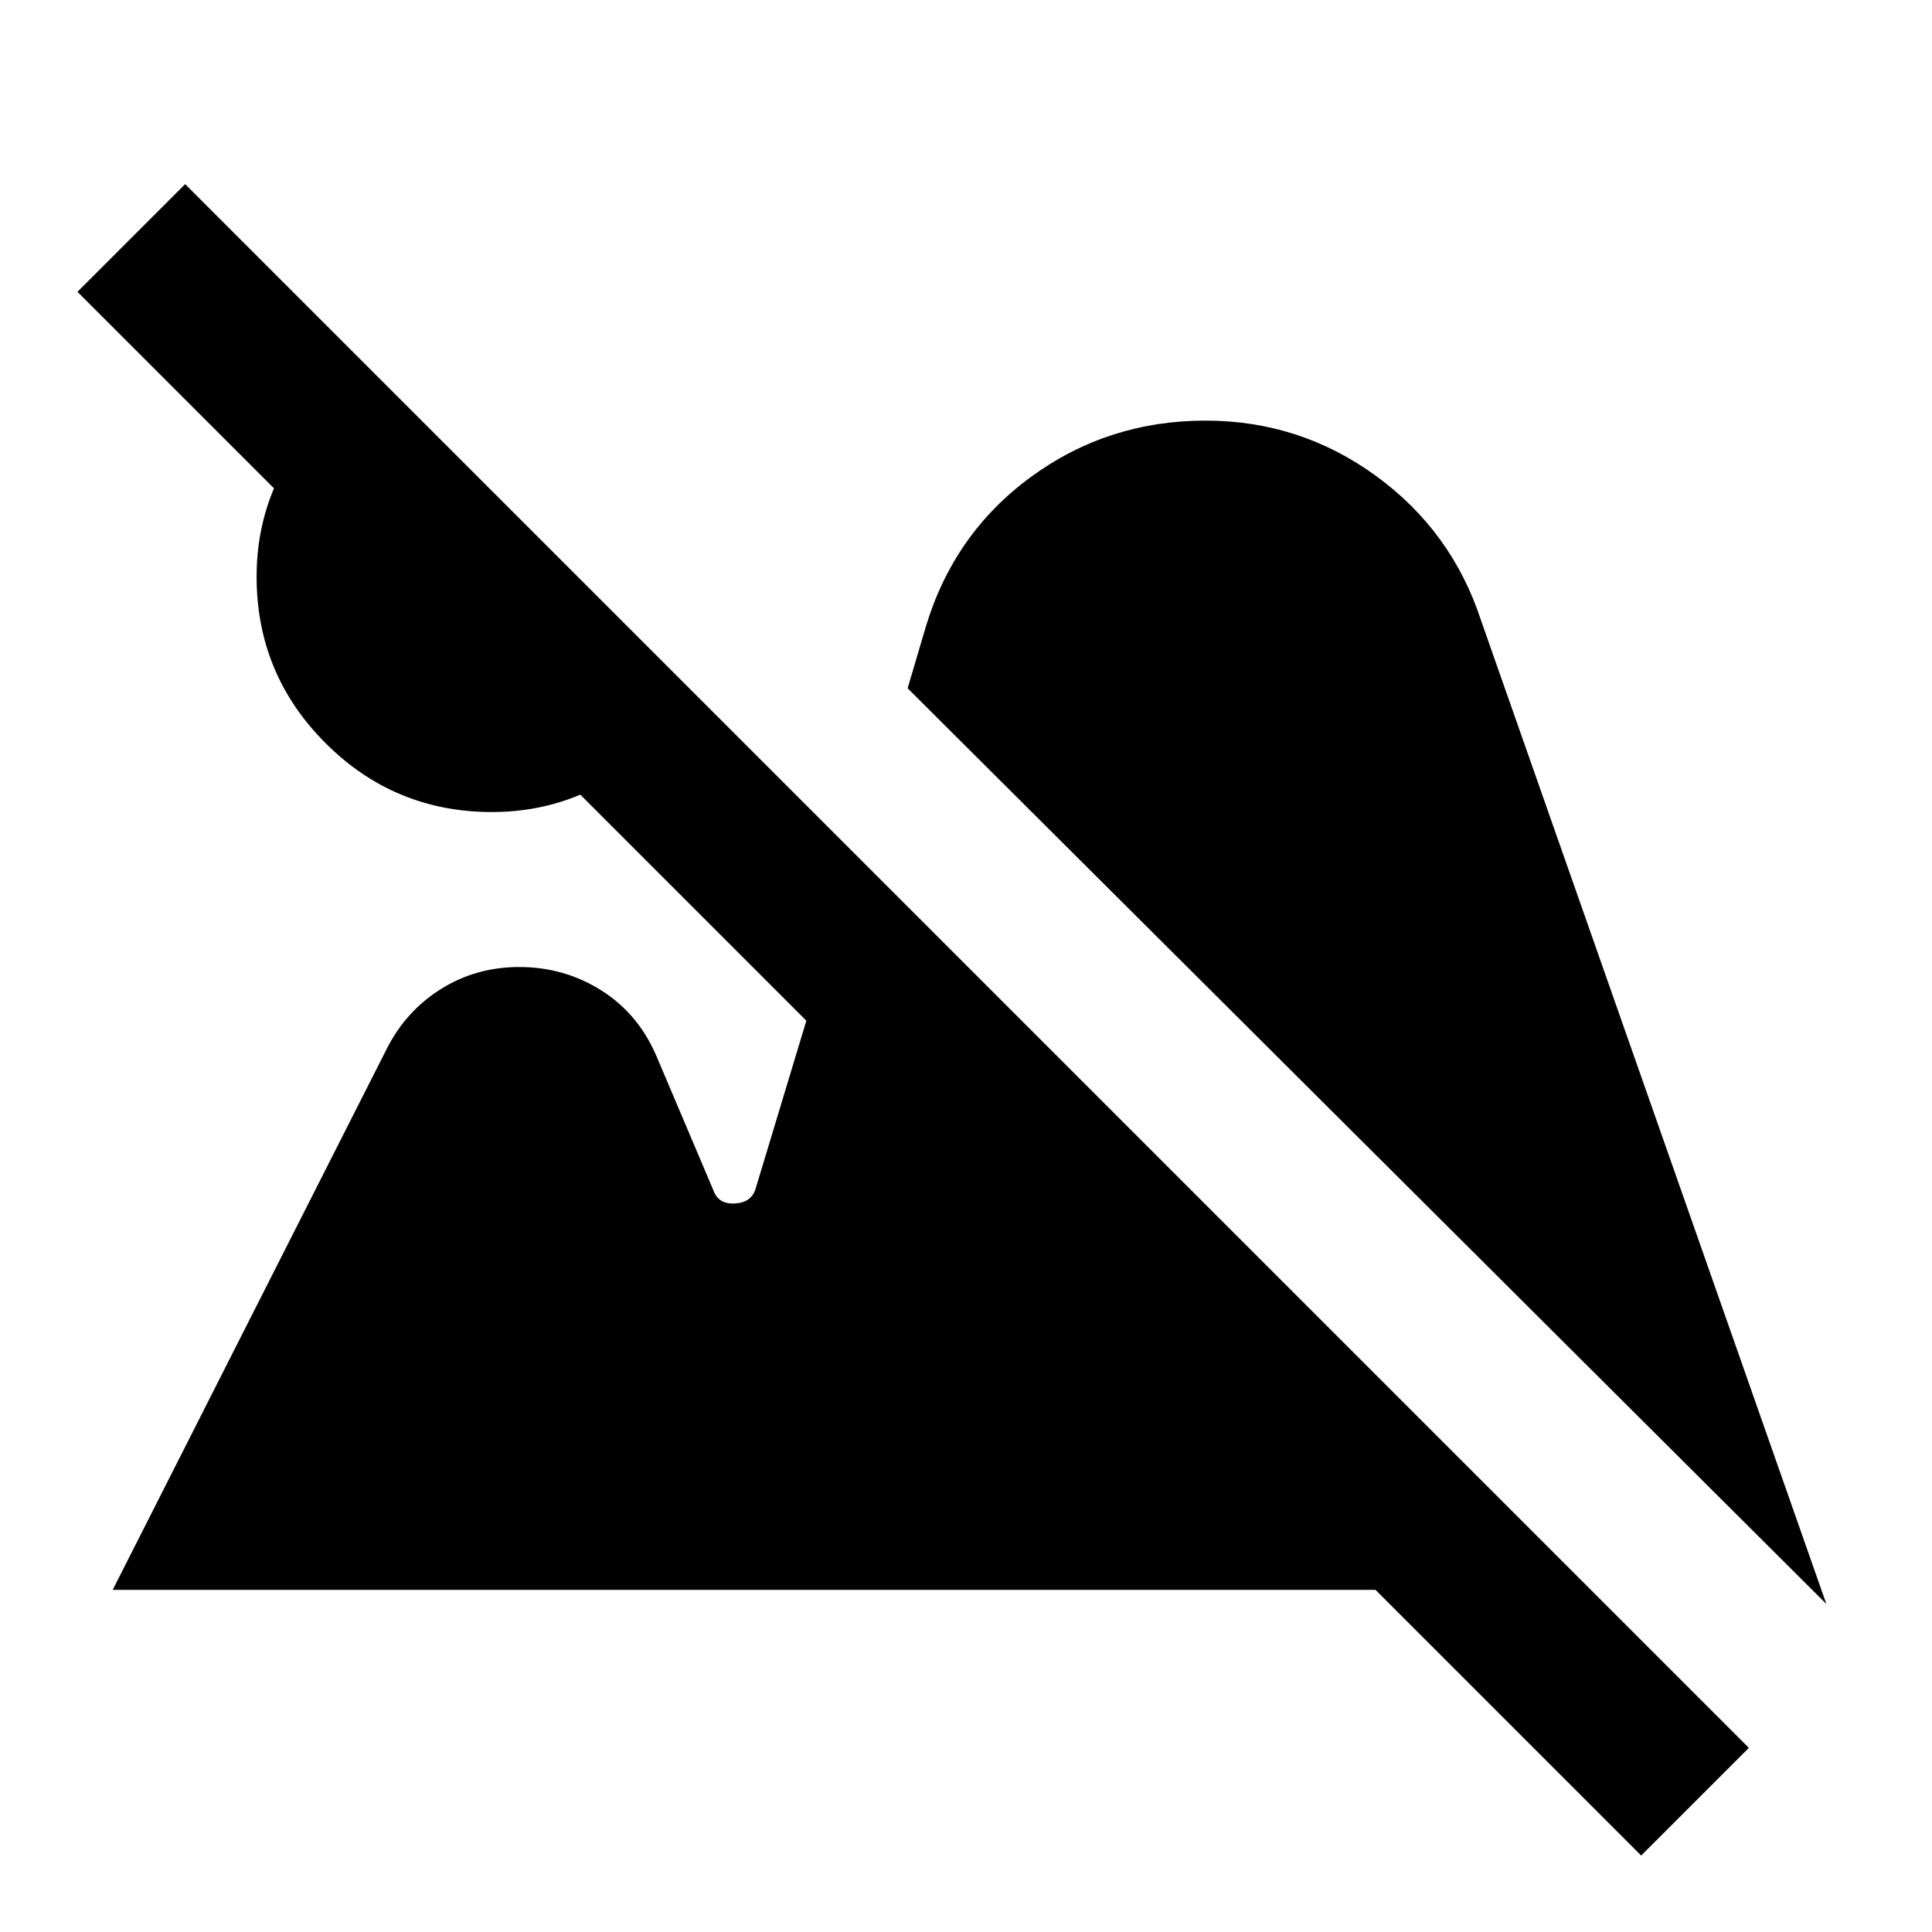 <svg xmlns="http://www.w3.org/2000/svg" height="24" viewBox="0 -960 960 960" width="24"><path d="m815.5-38-777-777L92-868.5l777 777L815.5-38Zm-571-518.5q-48.5 0-82.75-34.25T127.5-673.5q0-32 16.25-58.75T186.5-774L345-615.5q-15 26.5-41.75 42.75T244.5-556.5Zm663 393.5L451-618l9-30.5q14-46.5 52.25-74.5T599-751q47 0 84.75 27.5t52.25 72L907.5-163ZM56-170l136-268.5q9.5-19 27-30t39-11q22.5 0 41 11.75t27.5 33.25l28 66q2.5 7 10.75 6.5t10.25-7.5l50-165.5 365 365H56Z"/></svg>